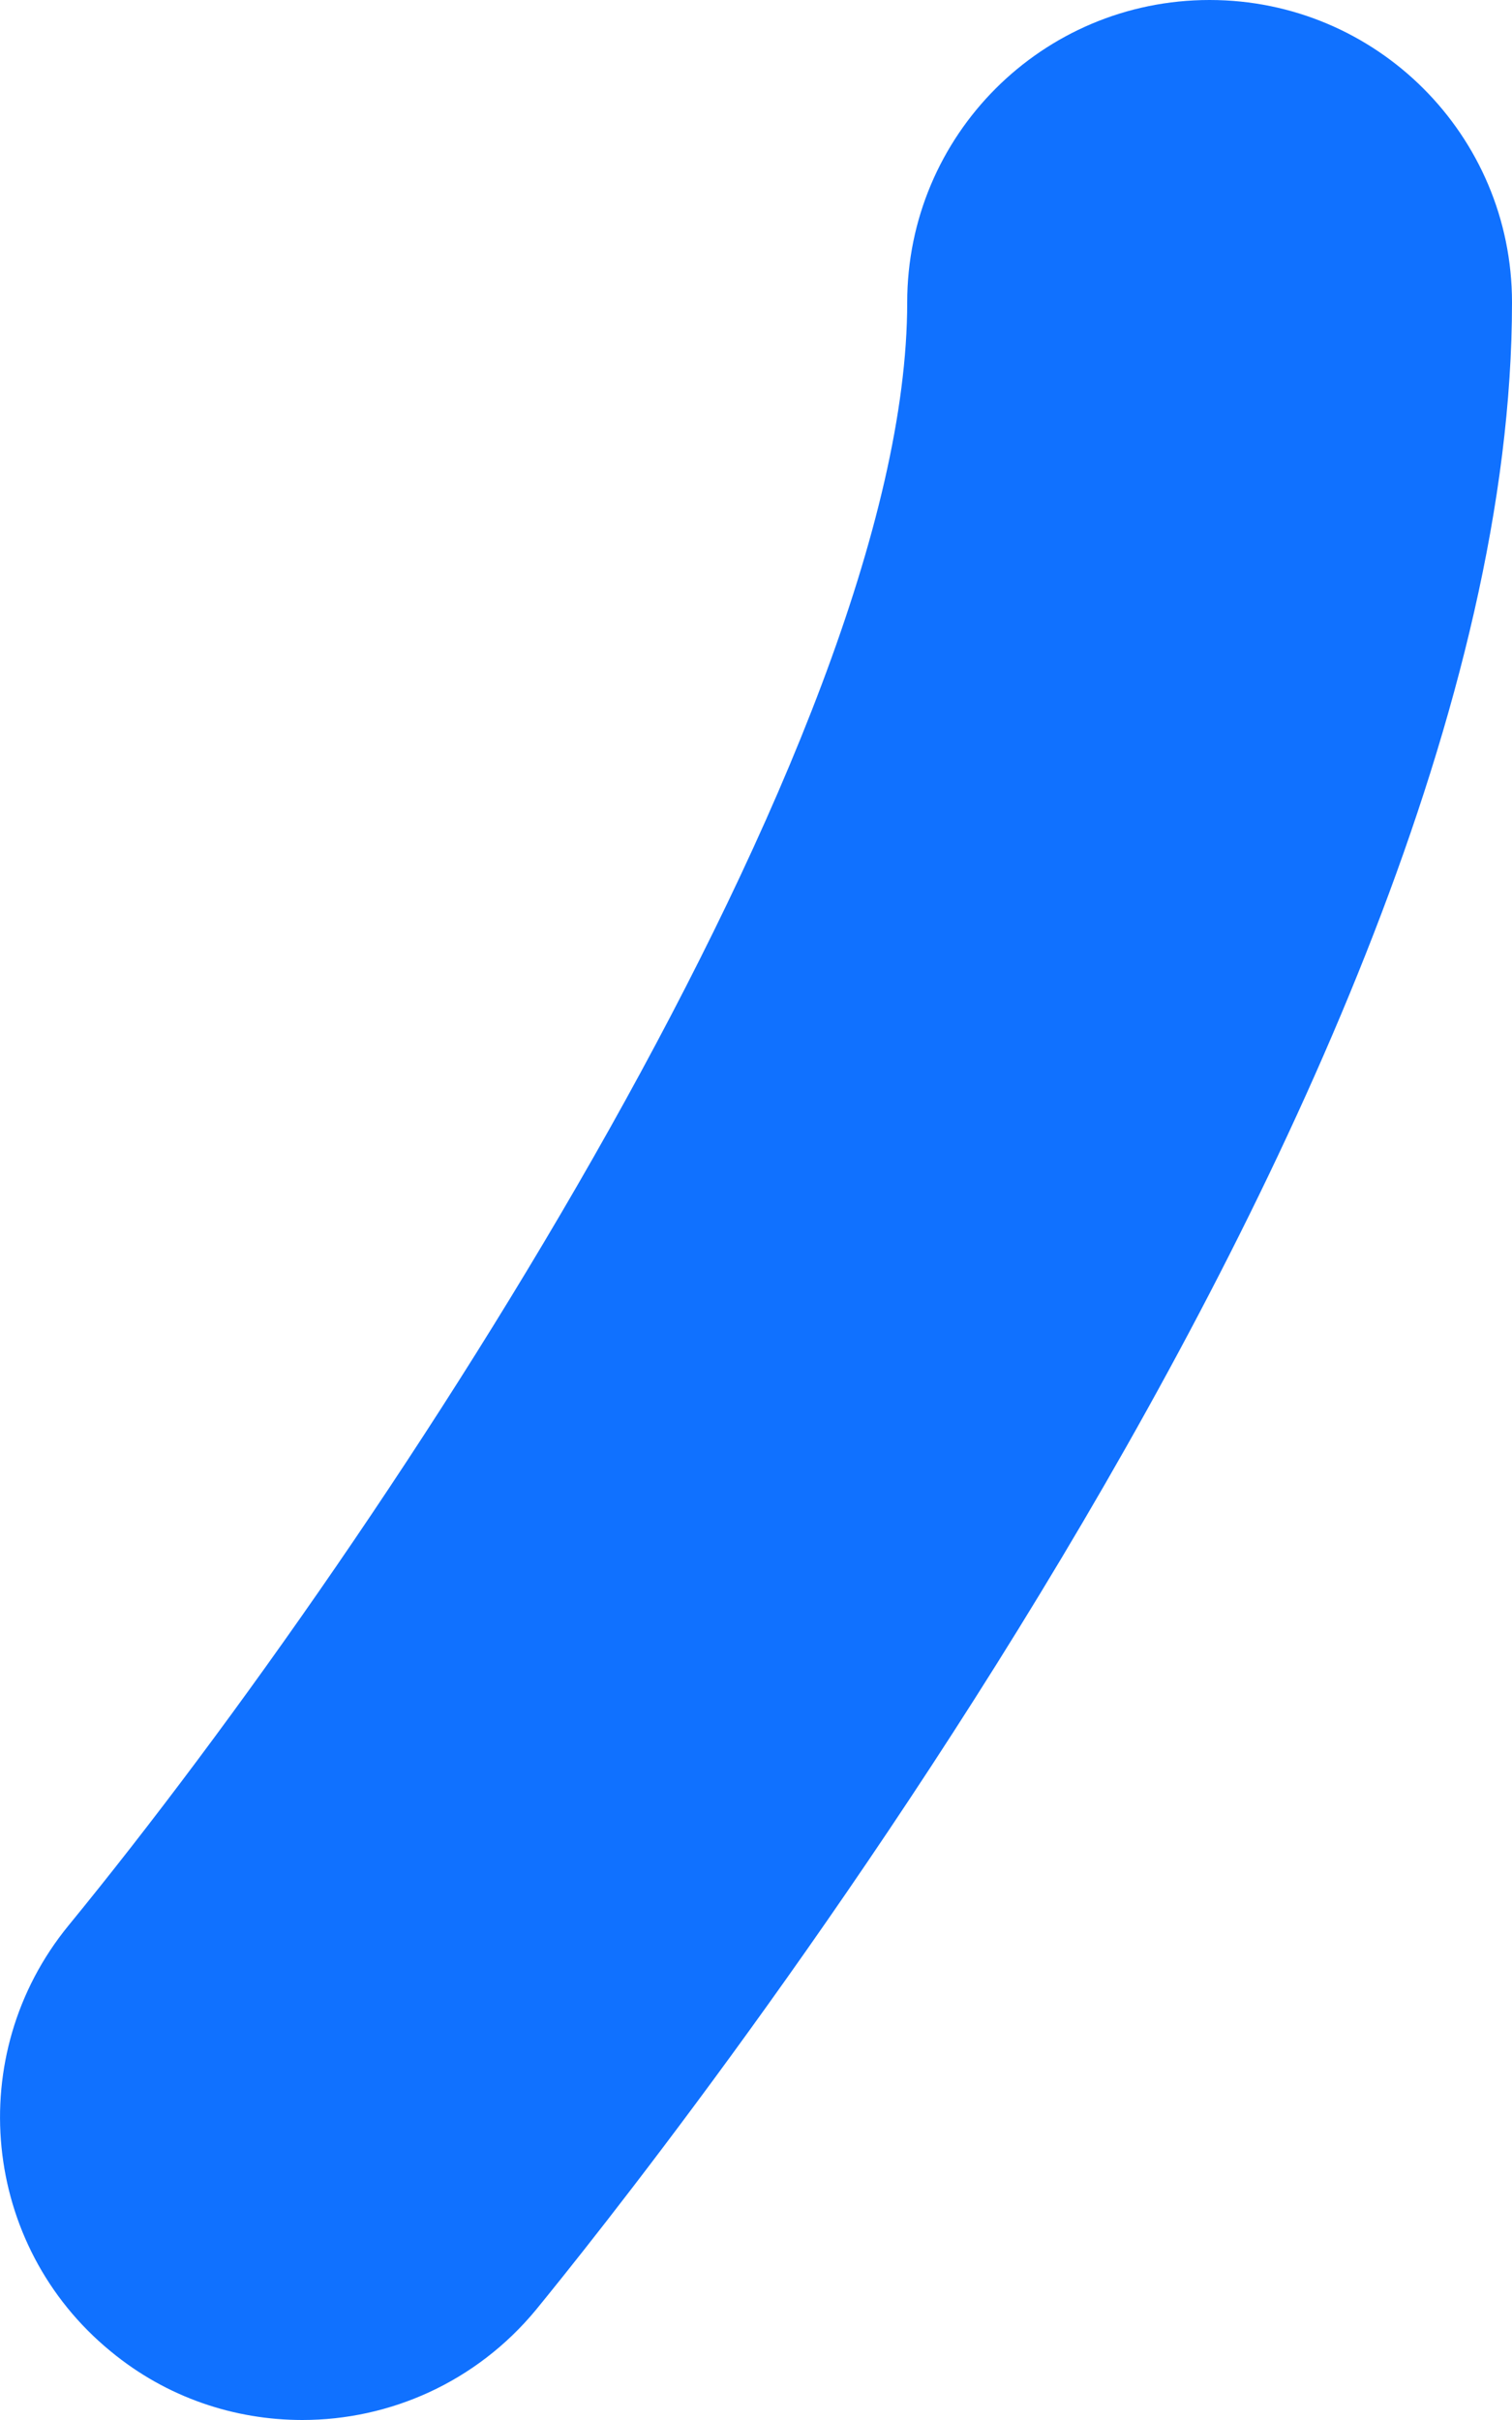 <svg width="5" height="8" viewBox="0 0 5 8" fill="none" xmlns="http://www.w3.org/2000/svg">
<path d="M4 0C3.447 0 3 0.447 3 1C3 2.442 1.298 5.057 0.226 6.366C-0.123 6.793 -0.061 7.423 0.366 7.773C0.551 7.926 0.776 8 1 8C1.289 8 1.575 7.875 1.773 7.635C2.103 7.231 5 3.626 5 1C5 0.447 4.552 0 4 0Z" fill="#1071FF"/>
</svg>
